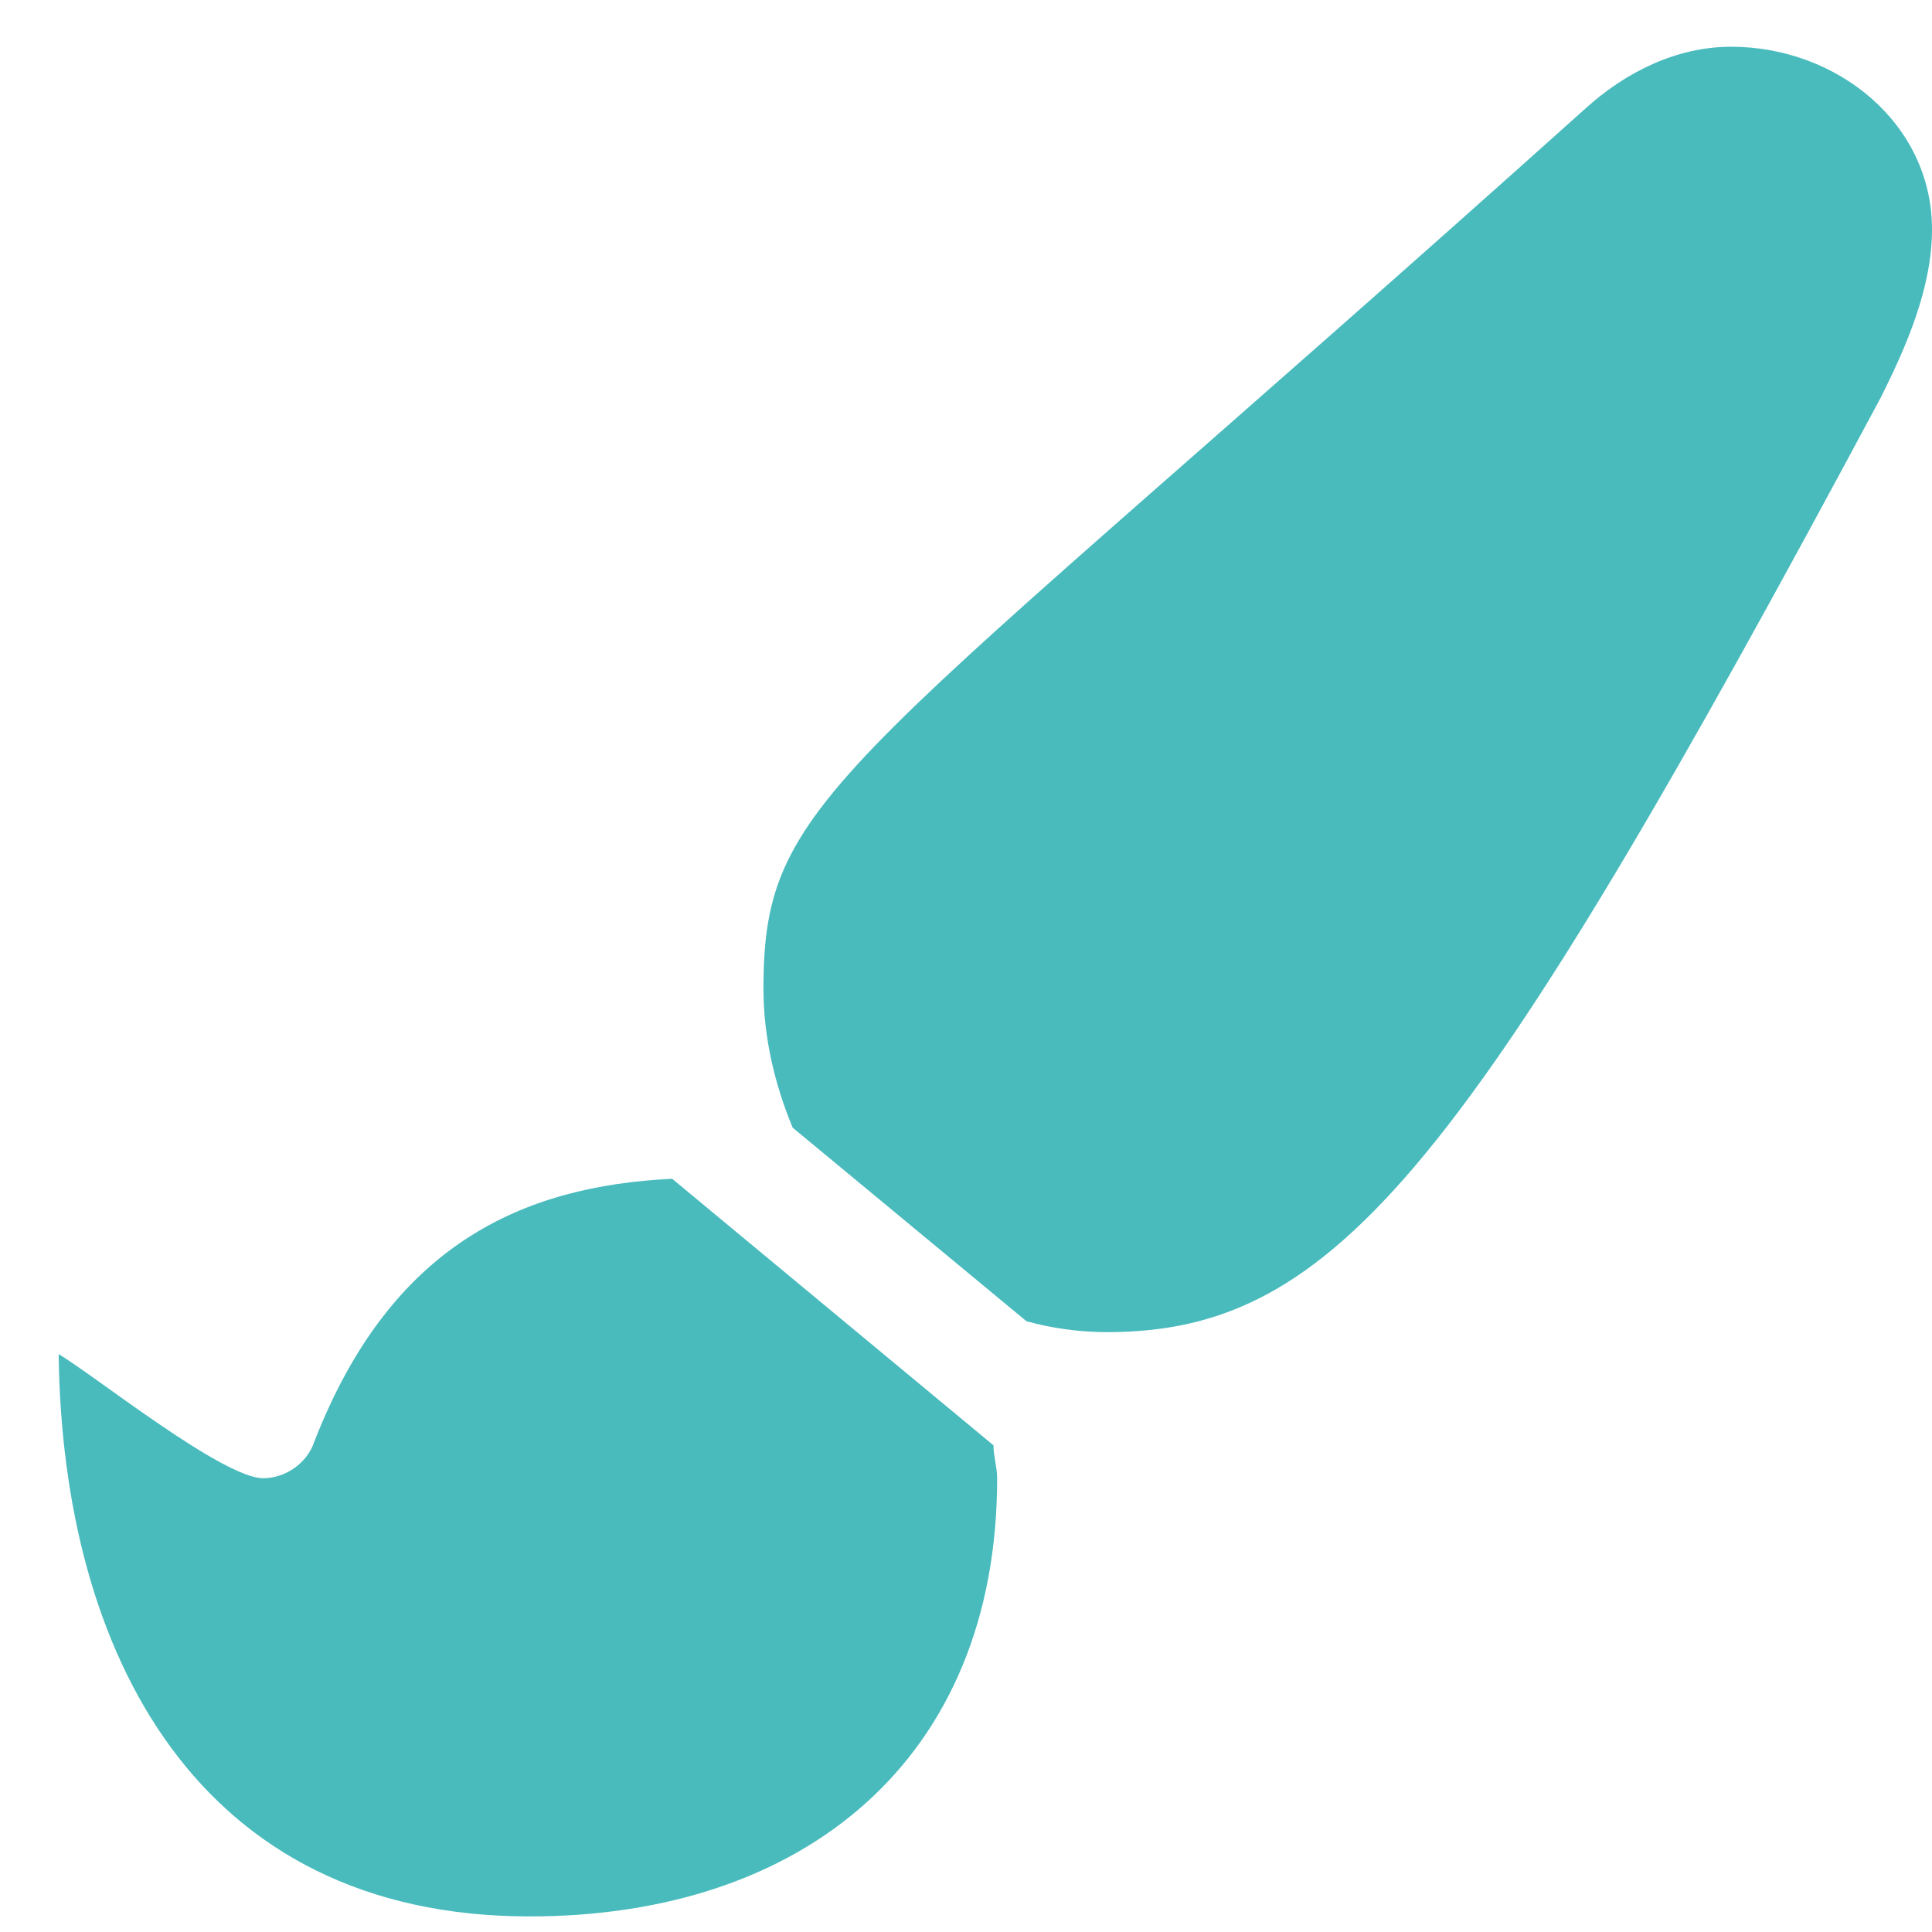 <svg width="31" height="31" viewBox="0 0 31 31" fill="none" xmlns="http://www.w3.org/2000/svg">
<path d="M10.785 18.914C8.383 19.031 6.273 19.969 5.043 23.133C4.926 23.484 4.574 23.719 4.223 23.719C3.578 23.719 1.527 22.078 0.941 21.727C1 26.531 3.168 30.75 8.5 30.75C12.895 30.75 16 28.23 16 23.719C16 23.543 15.941 23.367 15.941 23.191L10.785 18.914ZM27.777 0.75C26.898 0.75 26.078 1.16 25.434 1.746C13.48 12.469 12.25 12.703 12.25 15.867C12.25 16.629 12.426 17.391 12.719 18.094L16.469 21.199C16.879 21.316 17.348 21.375 17.758 21.375C21.449 21.375 23.559 18.738 30.18 6.375C30.59 5.555 31 4.617 31 3.68C31 1.98 29.477 0.75 27.777 0.75Z" fill="#49BBBD"/>
</svg>
